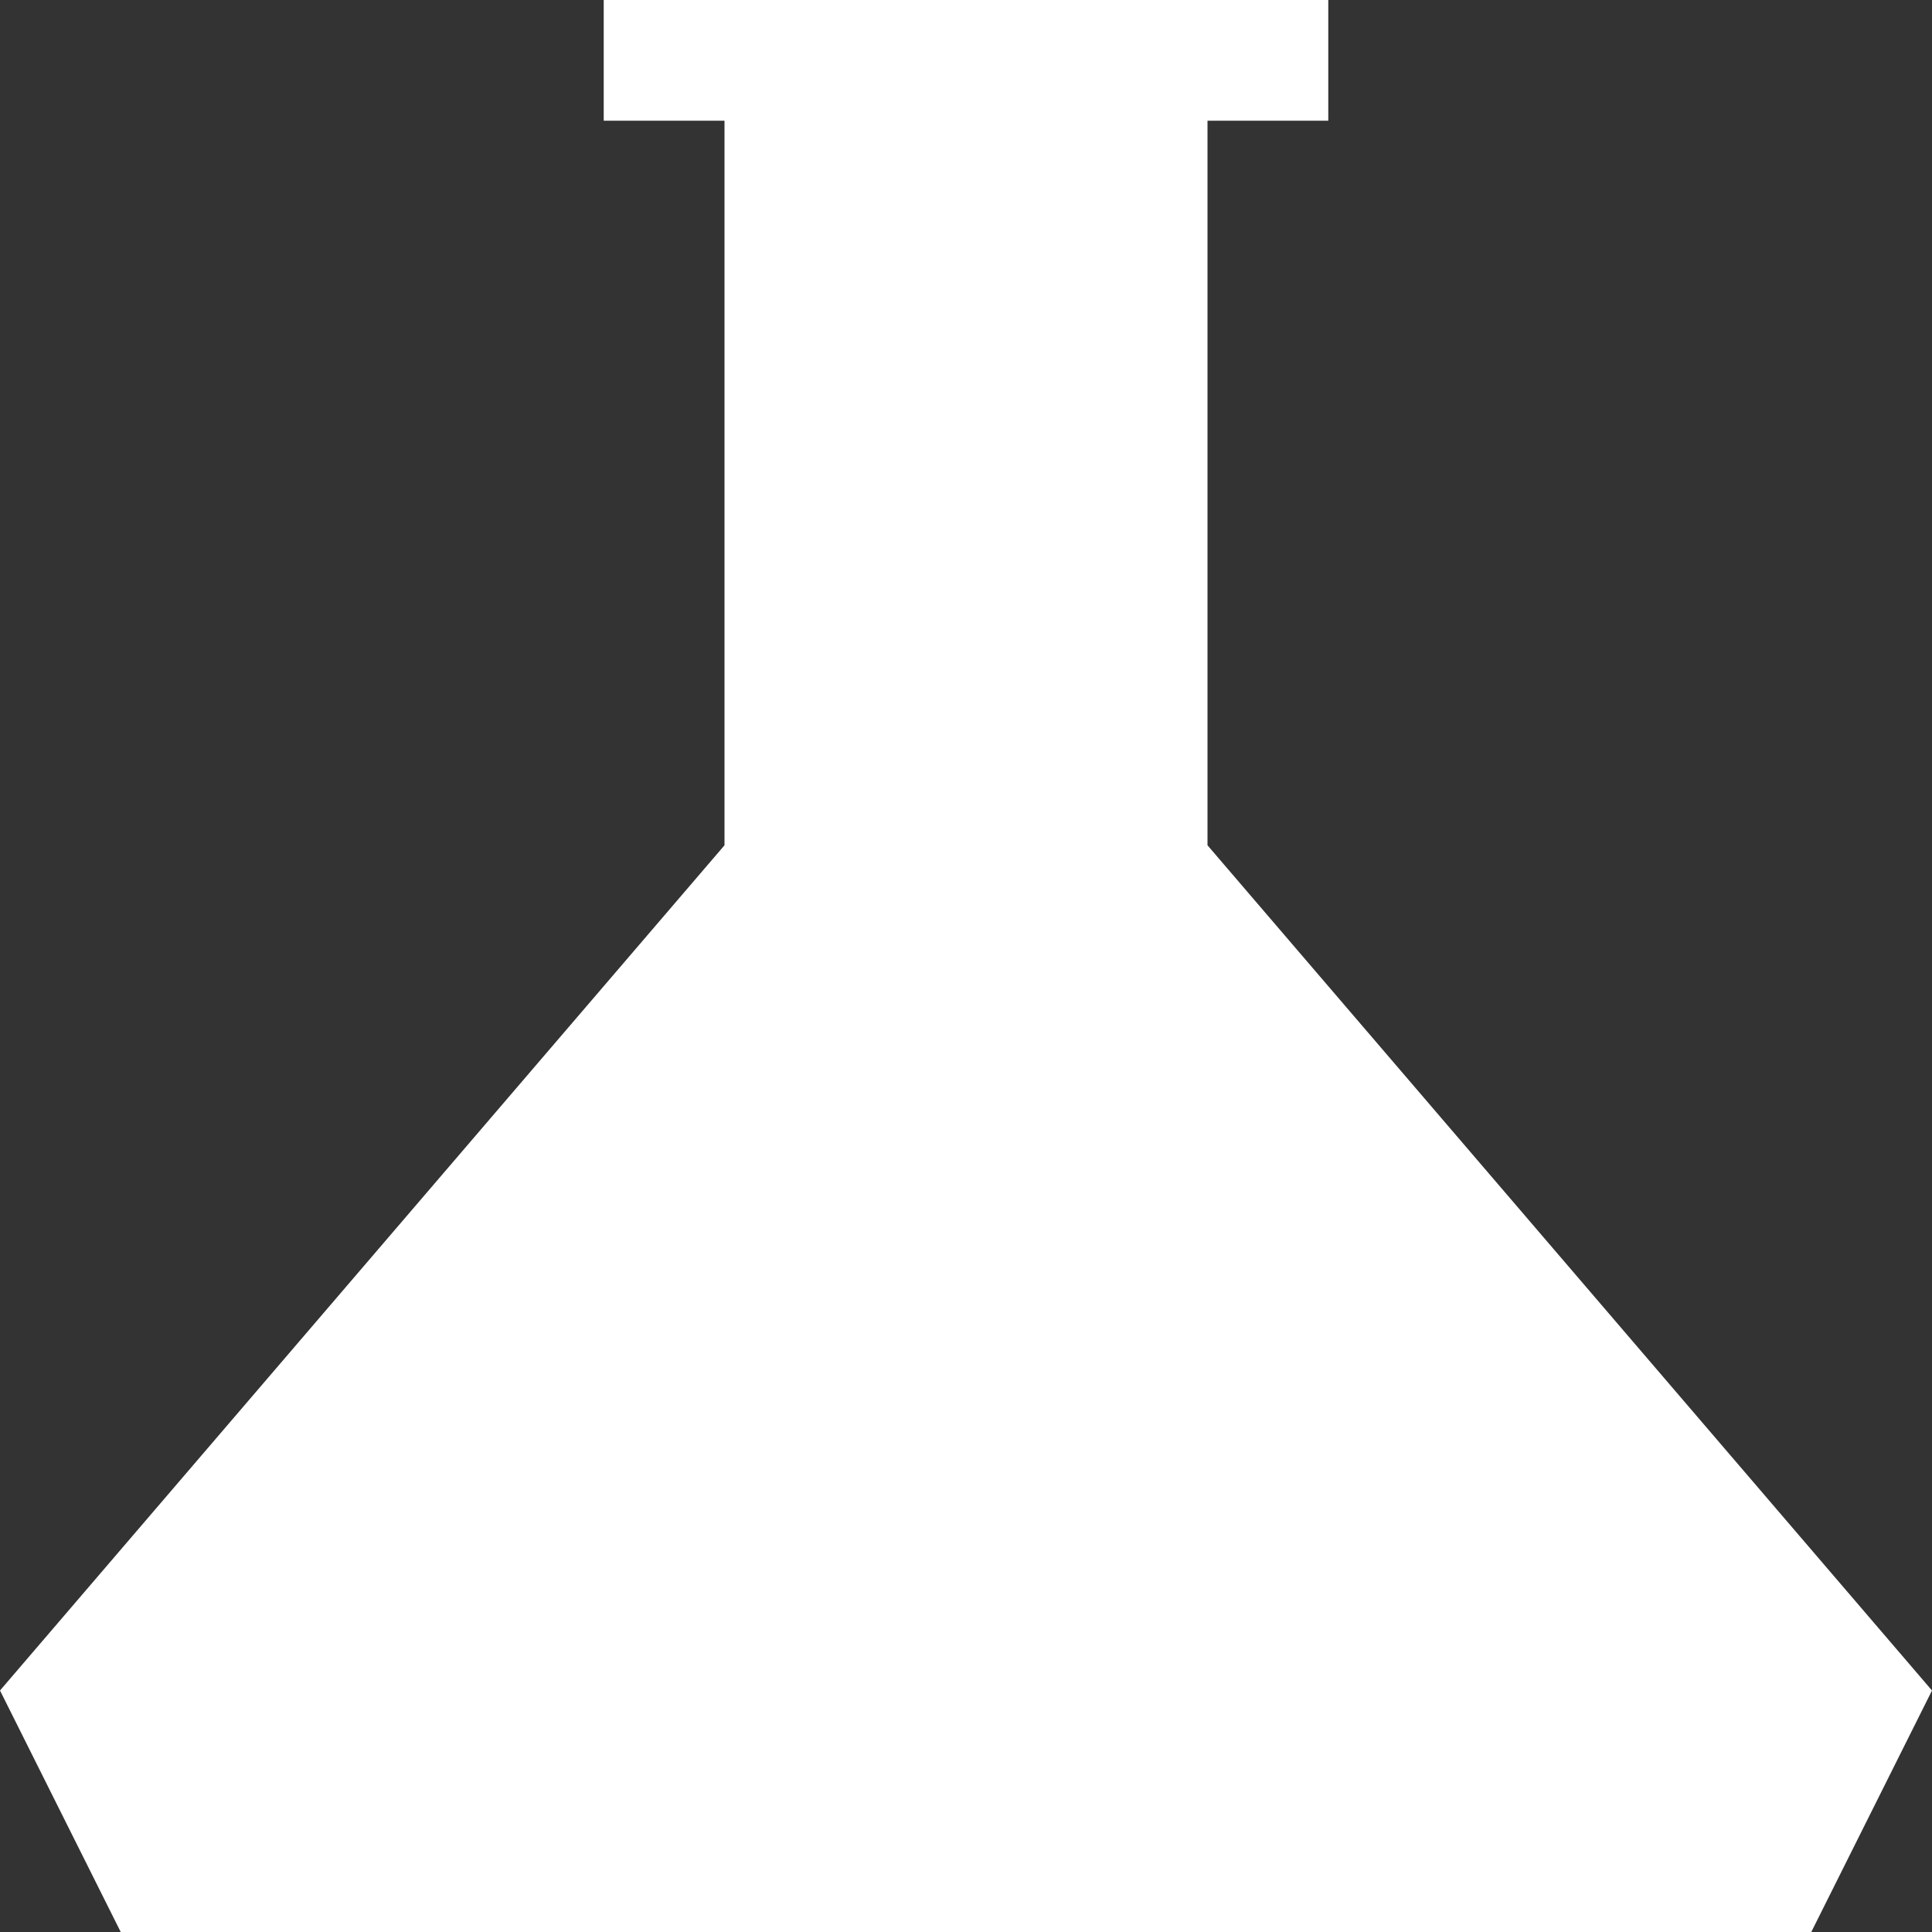 <svg width="29" height="29" viewBox="0 0 29 29" fill="none" xmlns="http://www.w3.org/2000/svg">
<rect x="0" y="0" width="29" height="29" fill="#333333" stroke="none"/>
<path d="M18.125 1.812H19.938V0H18.125H10.875H9.062V1.812H10.875V12.688L0 25.375L1.812 29H27.188L29 25.375L18.125 12.688V1.812Z" fill="white"/>
</svg>
